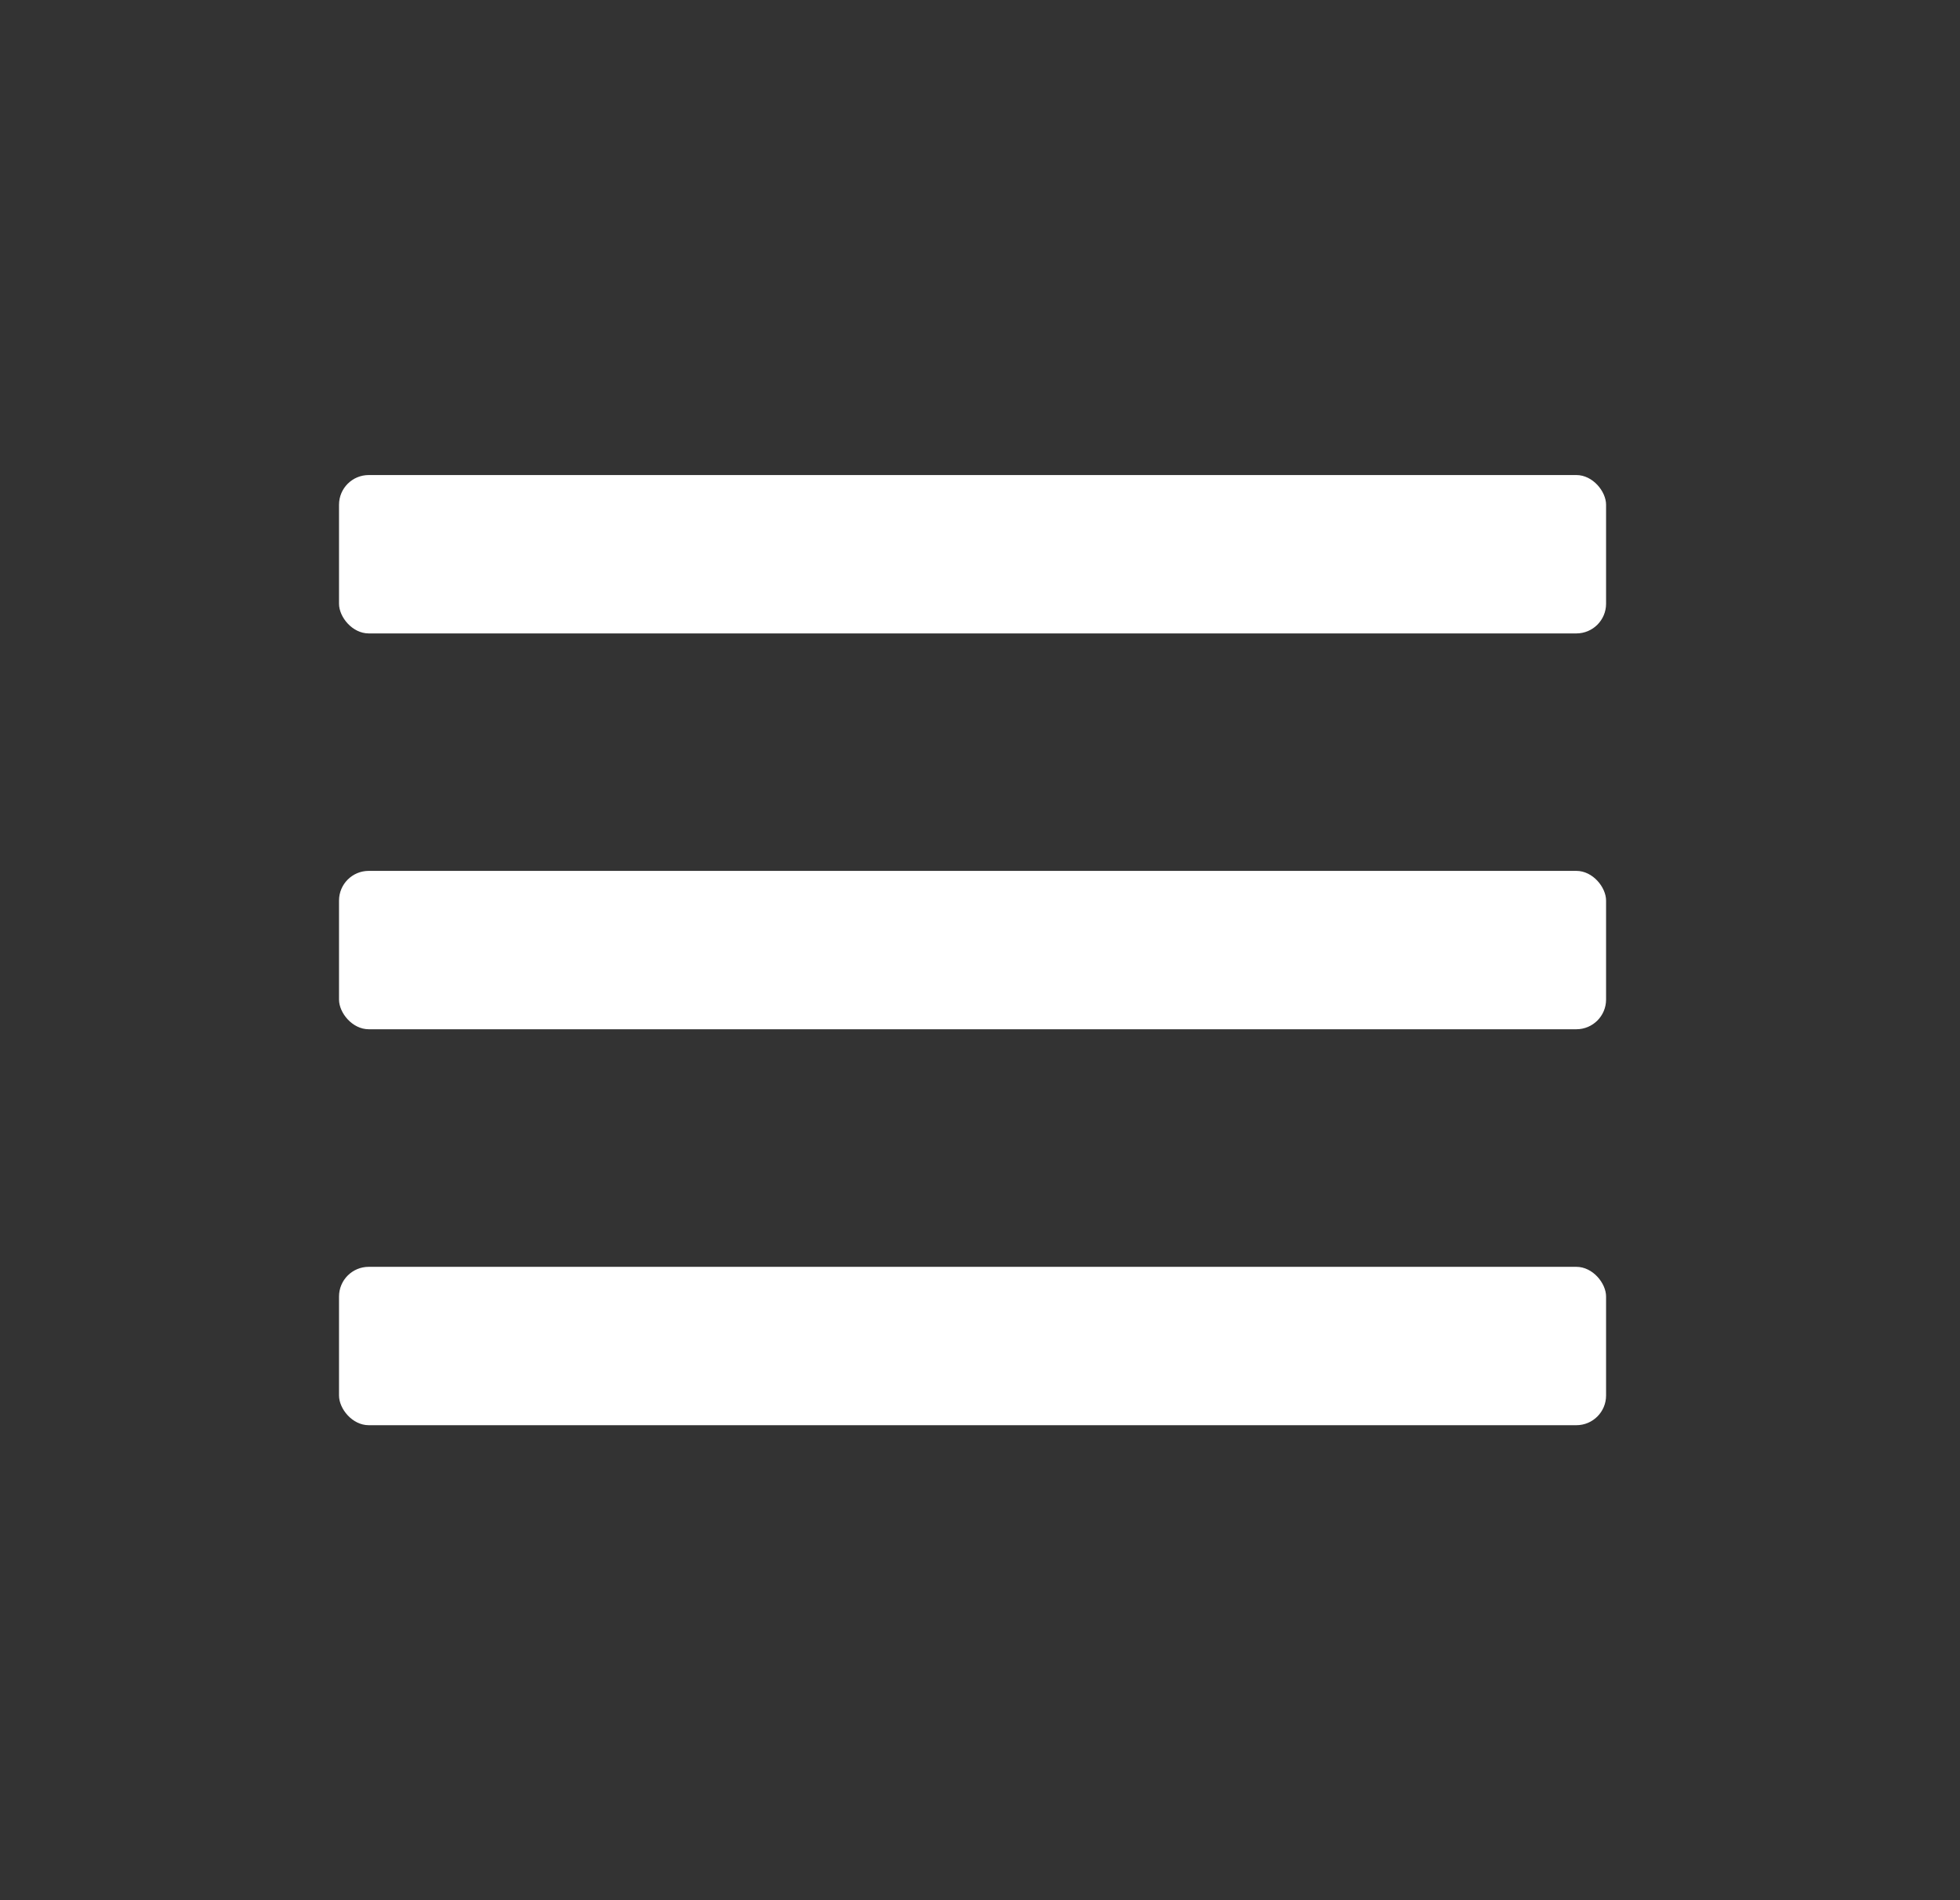 <svg width="33" height="32" fill="none" xmlns="http://www.w3.org/2000/svg"><rect width="100%" height="100%" fill="#333333" stroke="none"/><rect x="5.708" y="8" width="21.333" height="2.667" rx=".5" fill="#fff"/><rect x="5.708" y="14.666" width="21.333" height="2.667" rx=".5" fill="#fff"/><rect x="5.708" y="21.334" width="21.333" height="2.667" rx=".5" fill="#fff"/></svg>